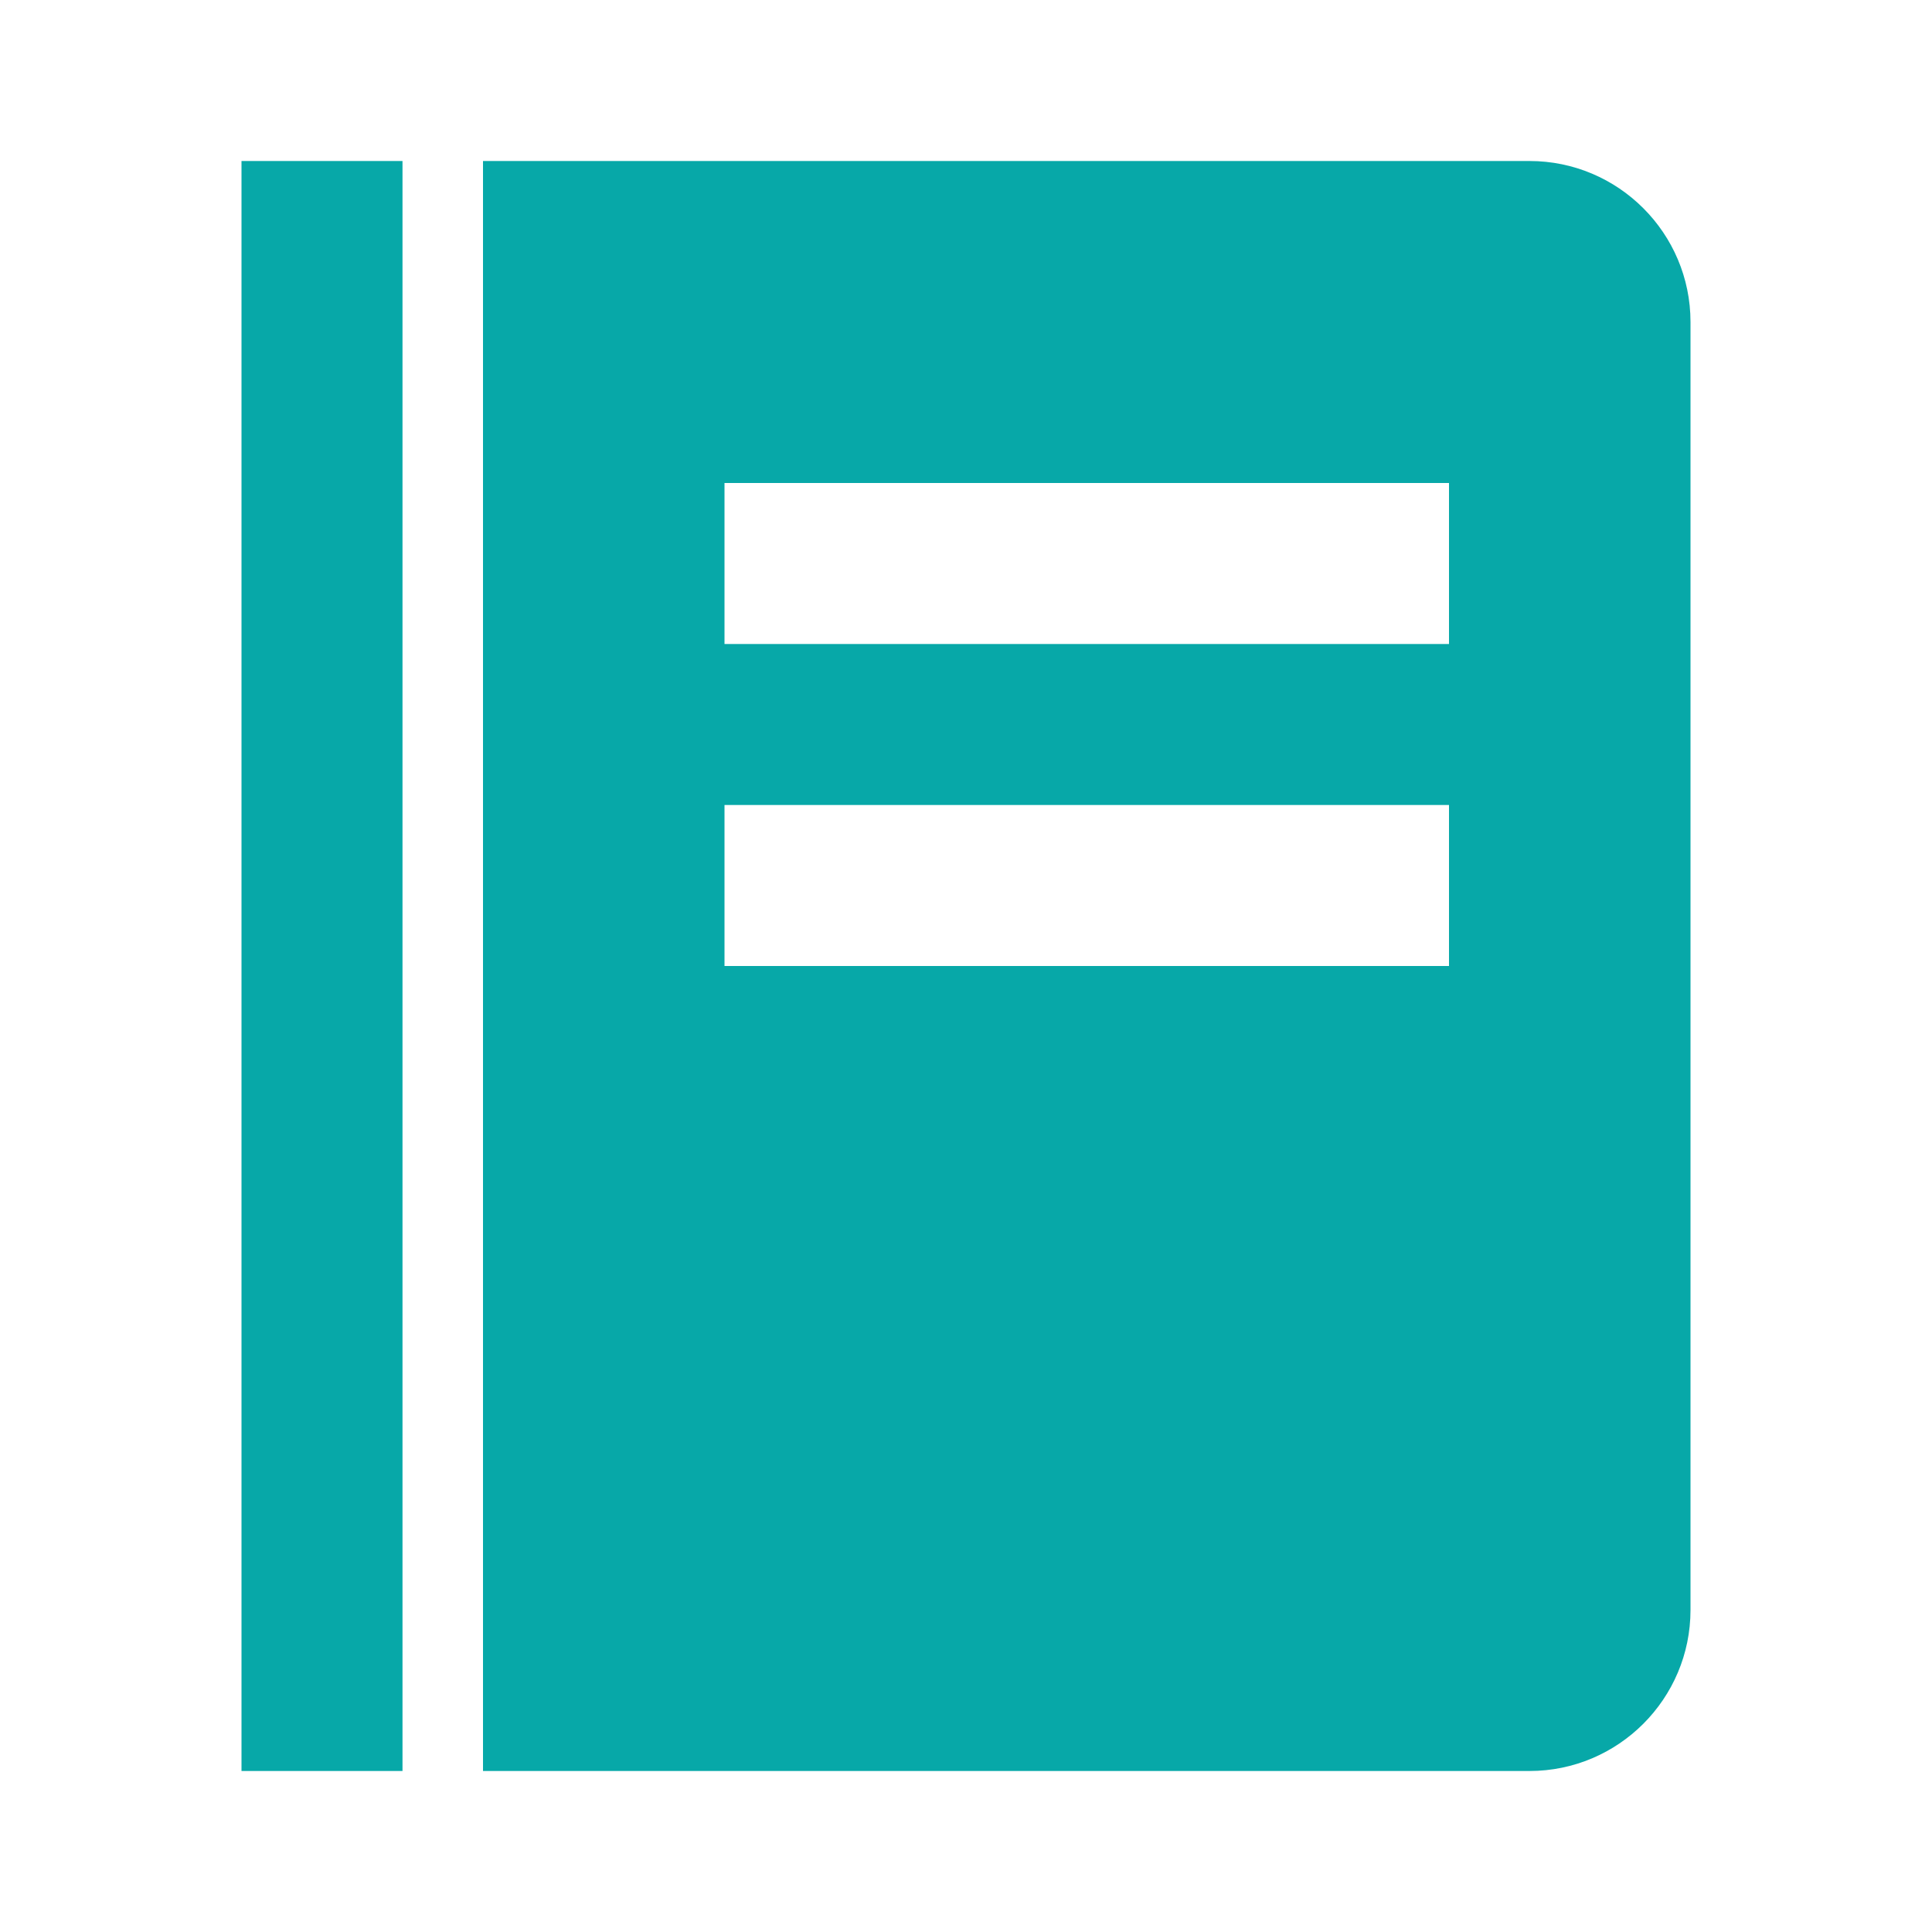 <svg xmlns="http://www.w3.org/2000/svg" width="24" height="24" viewBox="0 0 24 24" style="fill:rgb(7, 168, 168);transform: ;msFilter:;"><path d="M3 2h2v20H3zm16 0H6v20h13c1.103 0 2-.897 2-2V4c0-1.103-.897-2-2-2zm-1 10H9v-2h9v2zm0-4H9V6h9v2z"></path></svg>